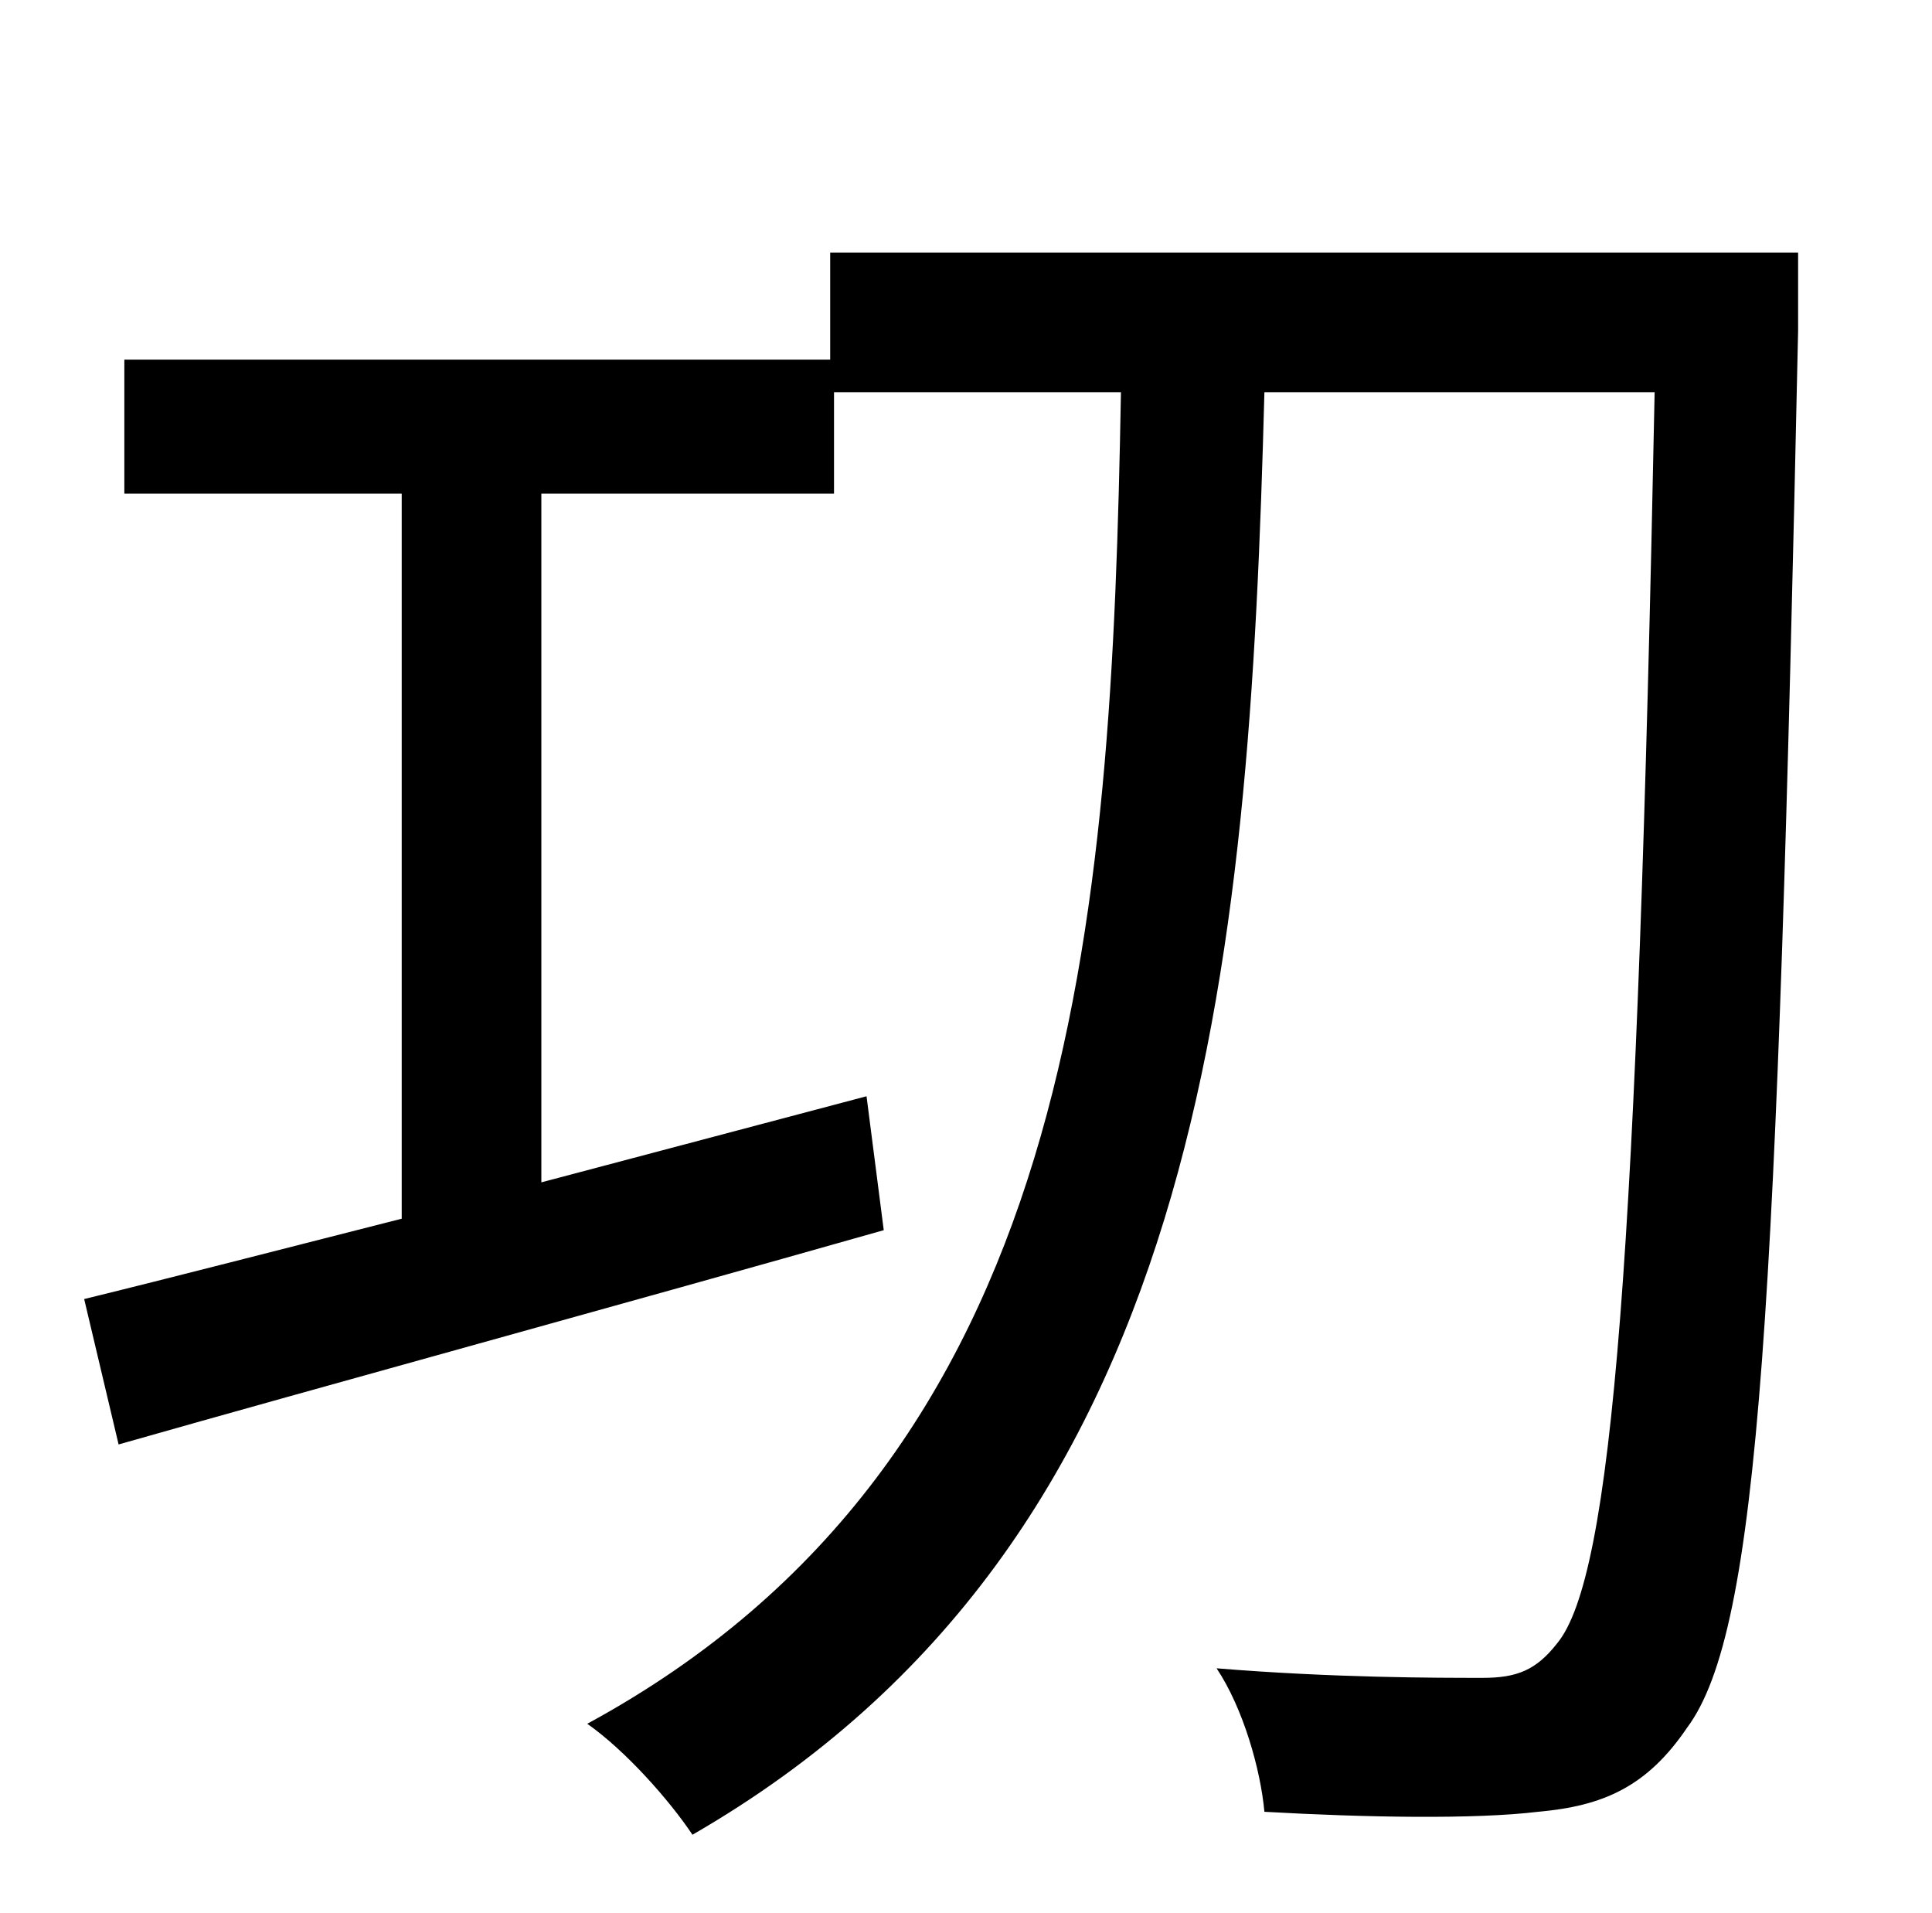 <?xml version="1.0" standalone="no"?>
<!DOCTYPE svg PUBLIC "-//W3C//DTD SVG 1.1//EN" "http://www.w3.org/Graphics/SVG/1.1/DTD/svg11.dtd" >
<svg xmlns="http://www.w3.org/2000/svg" xmlns:xlink="http://www.w3.org/1999/xlink" version="1.1" viewBox="-10 0 1010 1000">
   <path fill="currentColor"
d="M930 132v41c-11 512 -20 679 -58 730c-21 31 -44 41 -78 44c-33 4 -90 3 -143 0c-2 -22 -11 -54 -25 -75c61 5 115 5 139 5c18 0 28 -4 39 -18c29 -35 42 -202 51 -654h-204c-8 302 -32 600 -299 754c-12 -18 -35 -44 -55 -58c256 -139 274 -417 279 -696h-150v53h-153
v360l170 -45l9 70c-141 40 -291 81 -400 112l-18 -76c45 -11 103 -26 166 -42v-379h-145v-70h369v-56h506z" />
</svg>
